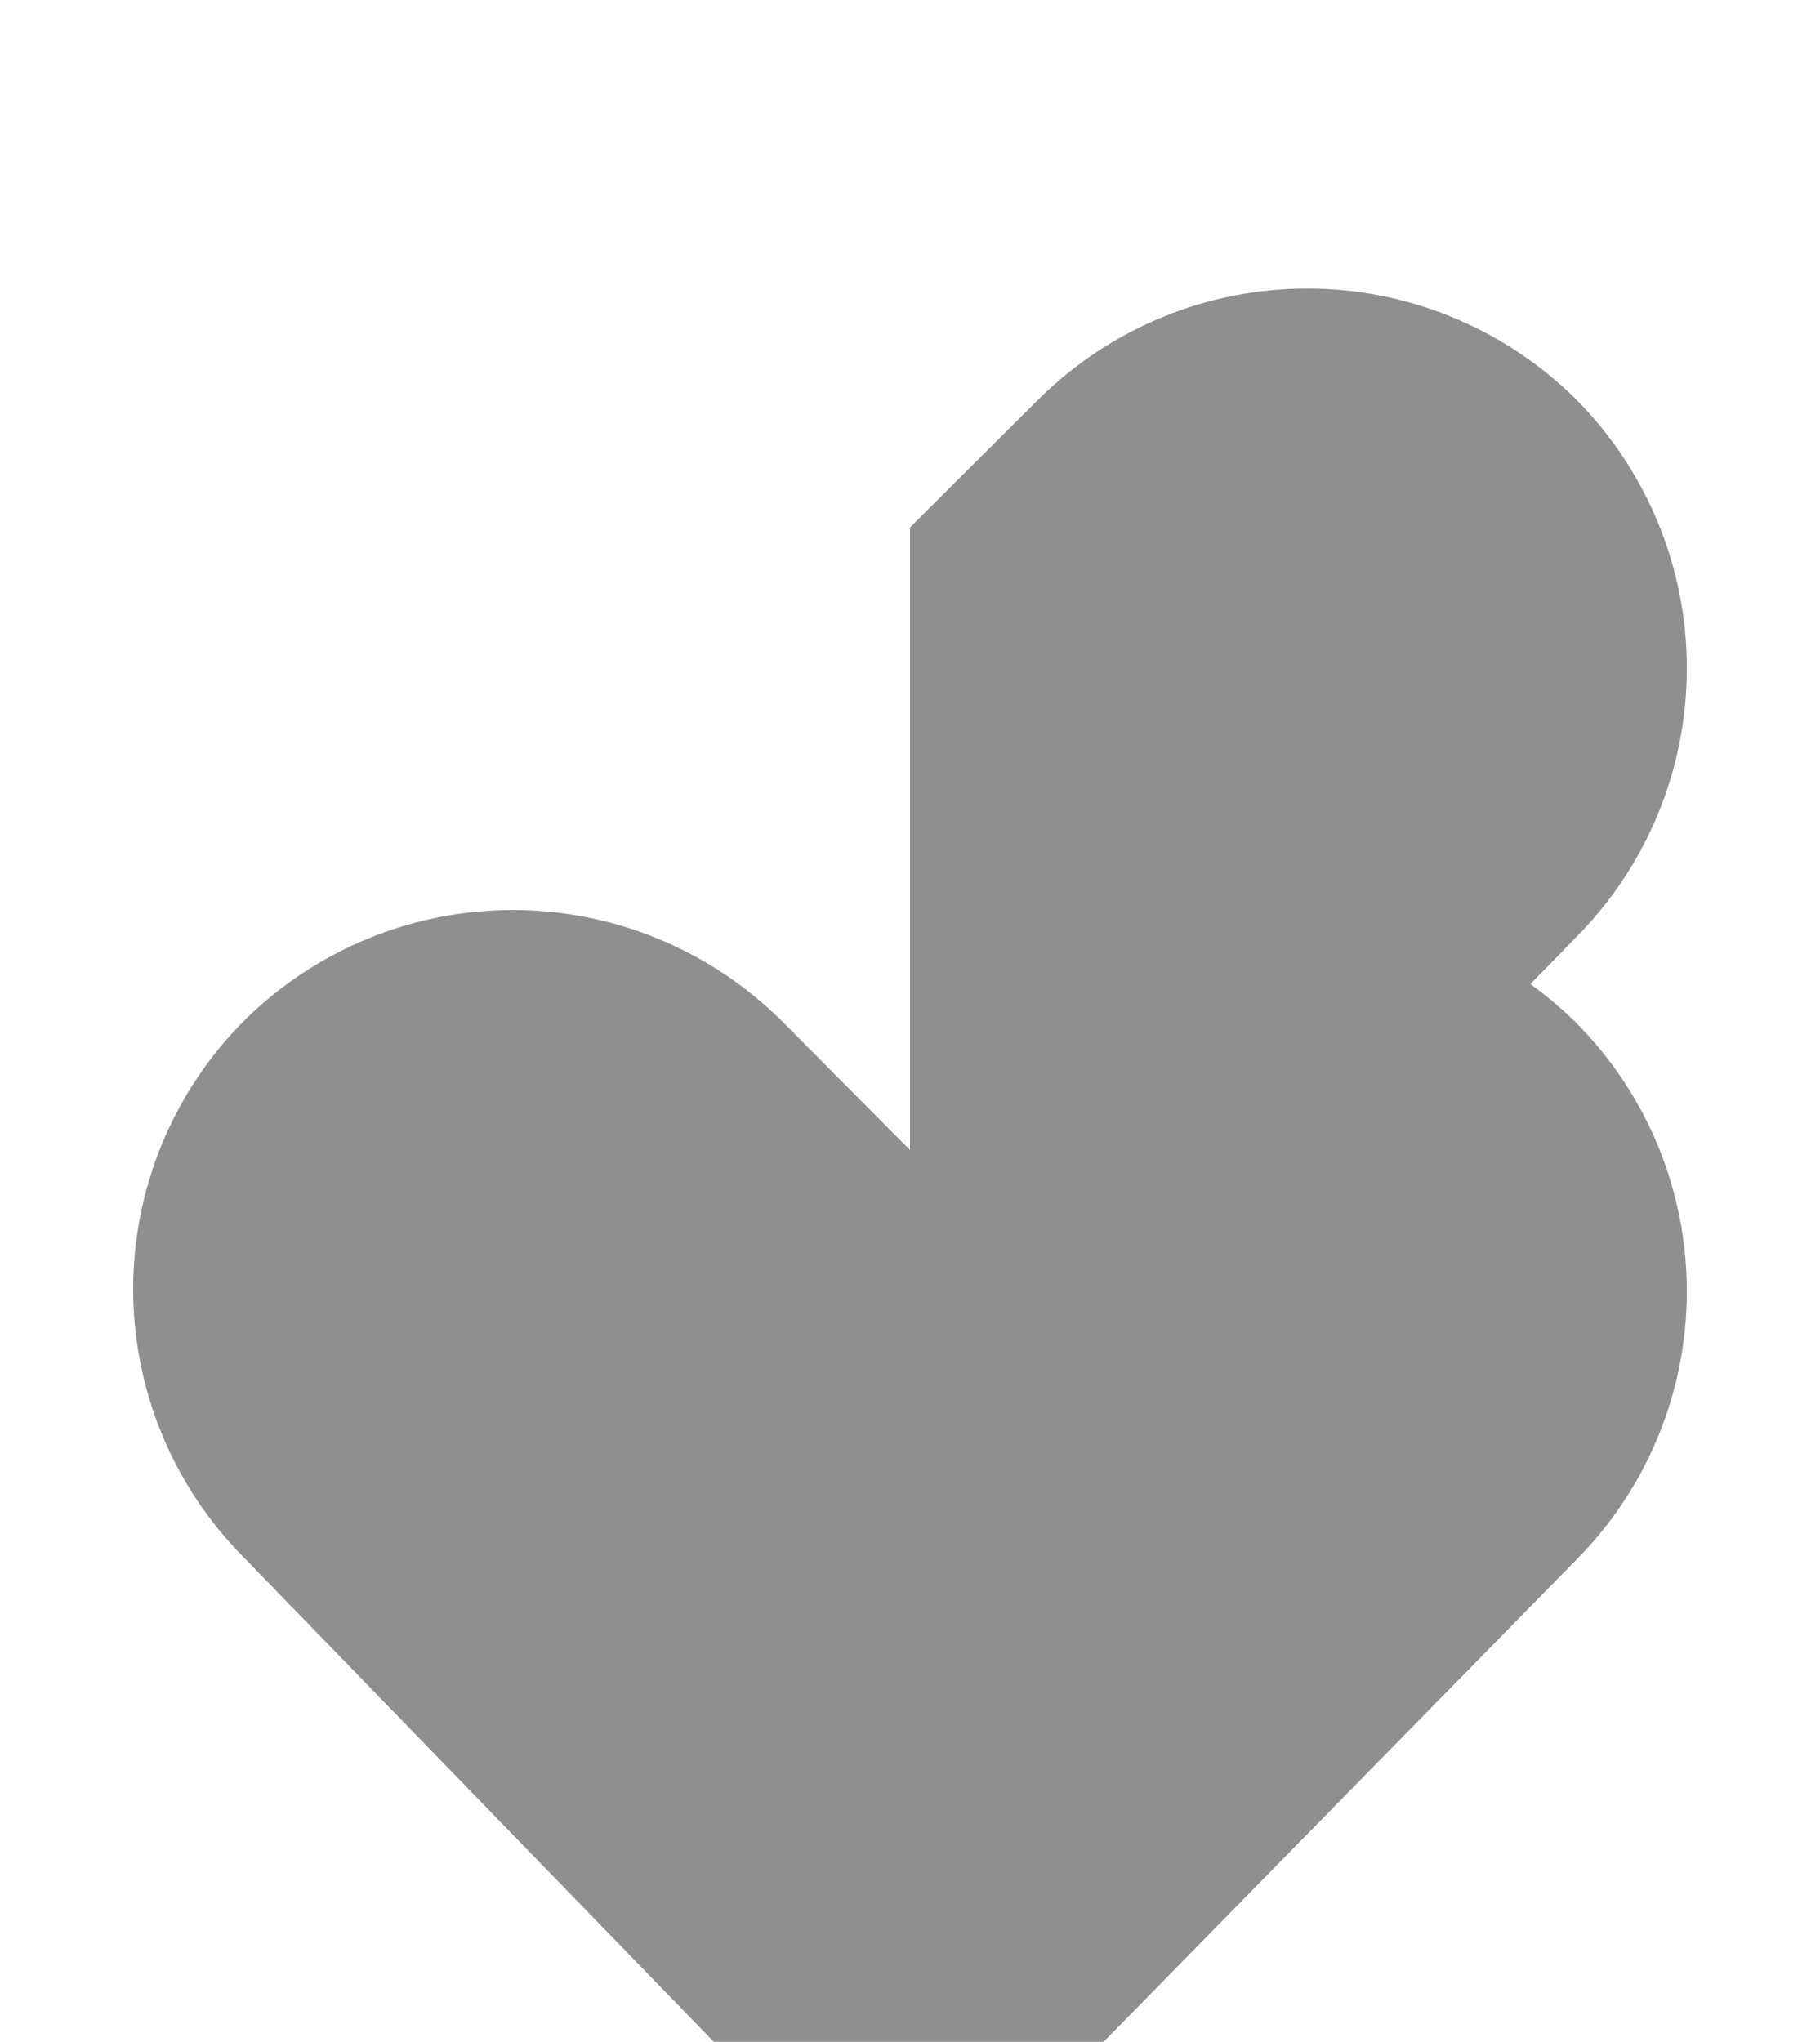 <svg width="82" height="92" viewBox="0 0 82 68" fill="none" xmlns="http://www.w3.org/2000/svg">
    <g filter="url(#filter0_dddd_4837_67122)">
        <path d="M10.968 30.153C9.388 28.561 8.136 26.672 7.283 24.595C6.431 22.517 5.995 20.291 6 18.045C6.005 15.798 6.452 13.575 7.314 11.501C8.177 9.428 9.438 7.545 11.026 5.961C14.257 2.772 18.612 0.989 23.146 1C27.679 1.011 32.025 2.814 35.242 6.019L41.011 11.825L46.828 6.05C50.06 2.861 54.416 1.08 58.95 1.092C63.484 1.105 67.83 2.91 71.046 6.116C74.229 9.336 76.011 13.69 76 18.225C75.989 22.759 74.187 27.104 70.988 30.309L40.896 61L10.968 30.153Z" fill="#8e8f91"/>
    </g>
    <path d="M71.043 6.026C67.825 2.817 63.477 1.011 58.941 1C54.405 0.989 50.048 2.774 46.815 5.968L41 11.763V61L70.985 30.254C74.186 27.045 75.989 22.693 76 18.152C76.011 13.611 74.228 9.251 71.043 6.026Z" fill="#8e8f91"/>
    <defs>
        <filter id="filter0_dddd_4837_67122" x="0" y="0" width="82" height="82" filterUnits="userSpaceOnUse" color-interpolation-filters="sRGB">
            <feFlood flood-opacity="0" result="BackgroundImageFix"/>
            <feColorMatrix in="SourceAlpha" type="matrix" values="0 0 0 0 0 0 0 0 0 0 0 0 0 0 0 0 0 0 127 0" result="hardAlpha"/>
            <feOffset dy="1"/>
            <feGaussianBlur stdDeviation="1"/>
            <feColorMatrix type="matrix" values="0 0 0 0 0 0 0 0 0 0 0 0 0 0 0 0 0 0 0.1 0"/>
            <feBlend mode="normal" in2="BackgroundImageFix" result="effect1_dropShadow_4837_67122"/>
            <feColorMatrix in="SourceAlpha" type="matrix" values="0 0 0 0 0 0 0 0 0 0 0 0 0 0 0 0 0 0 127 0" result="hardAlpha"/>
            <feOffset dy="4"/>
            <feGaussianBlur stdDeviation="2"/>
            <feColorMatrix type="matrix" values="0 0 0 0 0 0 0 0 0 0 0 0 0 0 0 0 0 0 0.09 0"/>
            <feBlend mode="normal" in2="effect1_dropShadow_4837_67122" result="effect2_dropShadow_4837_67122"/>
            <feColorMatrix in="SourceAlpha" type="matrix" values="0 0 0 0 0 0 0 0 0 0 0 0 0 0 0 0 0 0 127 0" result="hardAlpha"/>
            <feOffset dy="8"/>
            <feGaussianBlur stdDeviation="2.5"/>
            <feColorMatrix type="matrix" values="0 0 0 0 0 0 0 0 0 0 0 0 0 0 0 0 0 0 0.05 0"/>
            <feBlend mode="normal" in2="effect2_dropShadow_4837_67122" result="effect3_dropShadow_4837_67122"/>
            <feColorMatrix in="SourceAlpha" type="matrix" values="0 0 0 0 0 0 0 0 0 0 0 0 0 0 0 0 0 0 127 0" result="hardAlpha"/>
            <feOffset dy="15"/>
            <feGaussianBlur stdDeviation="3"/>
            <feColorMatrix type="matrix" values="0 0 0 0 0 0 0 0 0 0 0 0 0 0 0 0 0 0 0.01 0"/>
            <feBlend mode="normal" in2="effect3_dropShadow_4837_67122" result="effect4_dropShadow_4837_67122"/>
            <feBlend mode="normal" in="SourceGraphic" in2="effect4_dropShadow_4837_67122" result="shape"/>
        </filter>
    </defs>
</svg>
